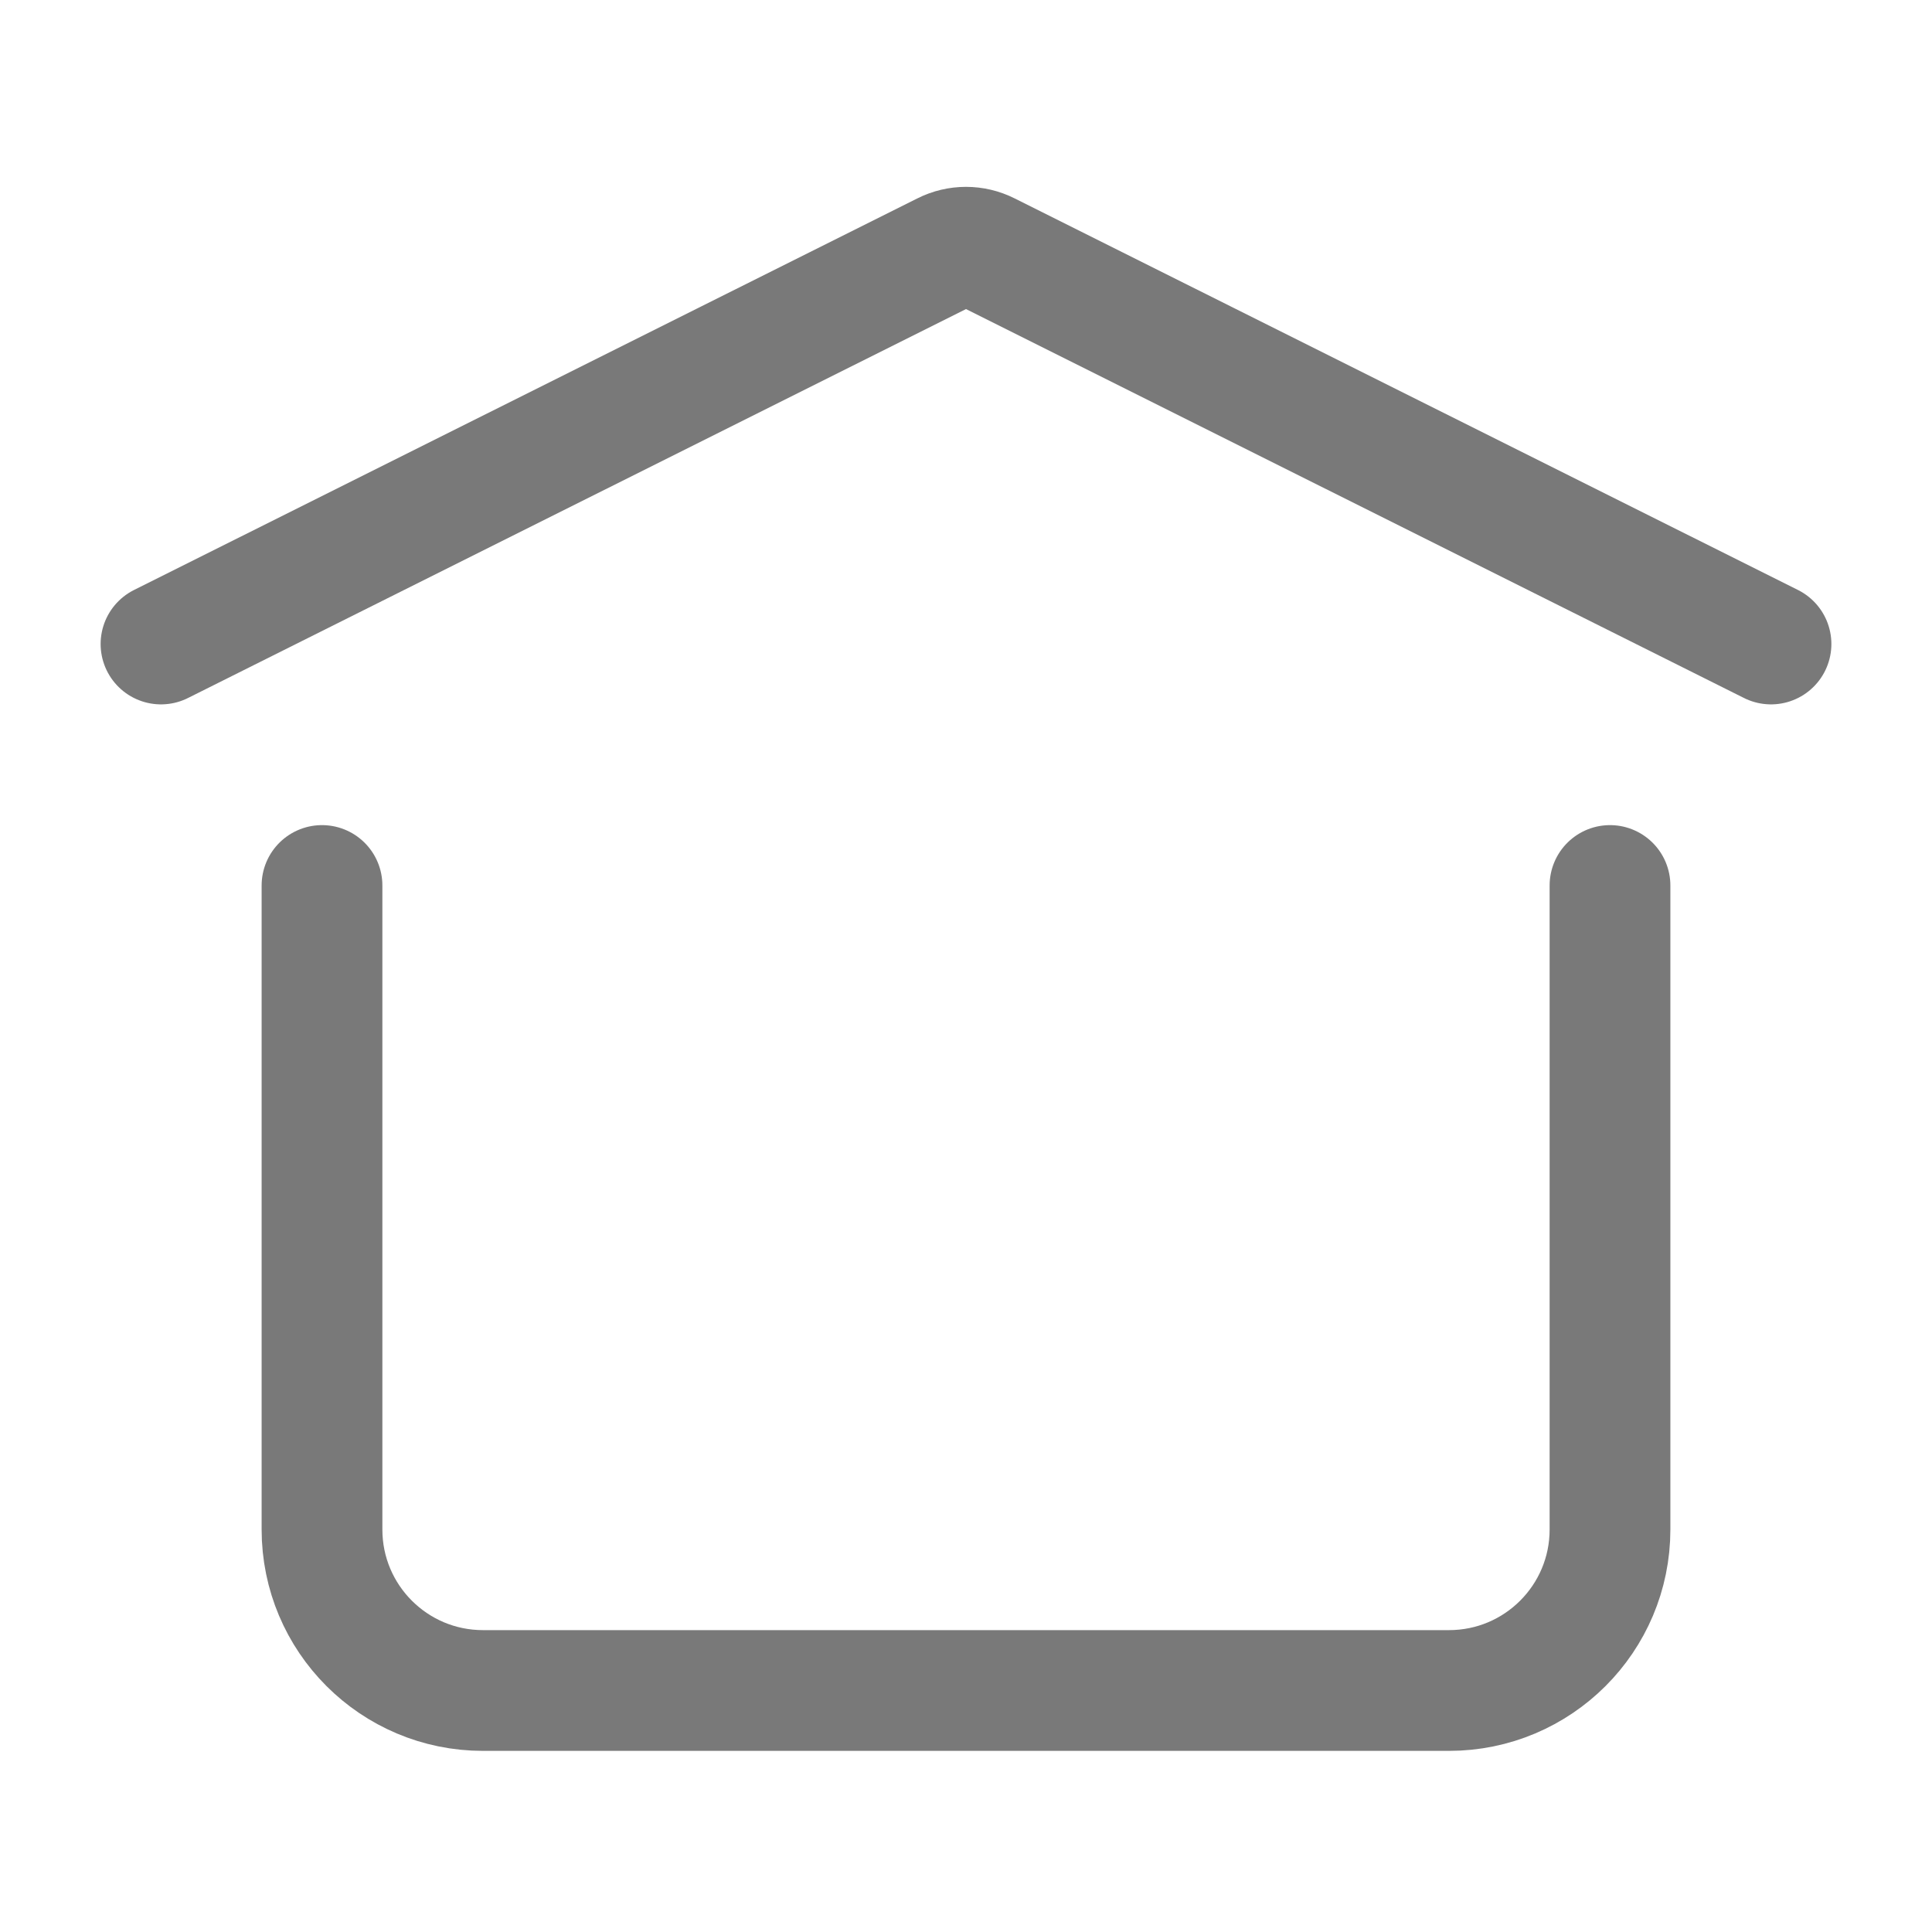 <svg width="24" height="24" viewBox="0 0 24 24" fill="none" xmlns="http://www.w3.org/2000/svg">
<path d="M2 8L11.732 3.135C11.901 3.05 12.099 3.05 12.268 3.135L22 8" stroke="#797979" stroke-width="1.5" stroke-linecap="round" stroke-linejoin="round"/>
<path d="M20 11V19C20 20.105 19.105 21 18 21H6C4.895 21 4 20.105 4 19V11" stroke="#797979" stroke-width="1.5" stroke-linecap="round" stroke-linejoin="round"/>
</svg>
